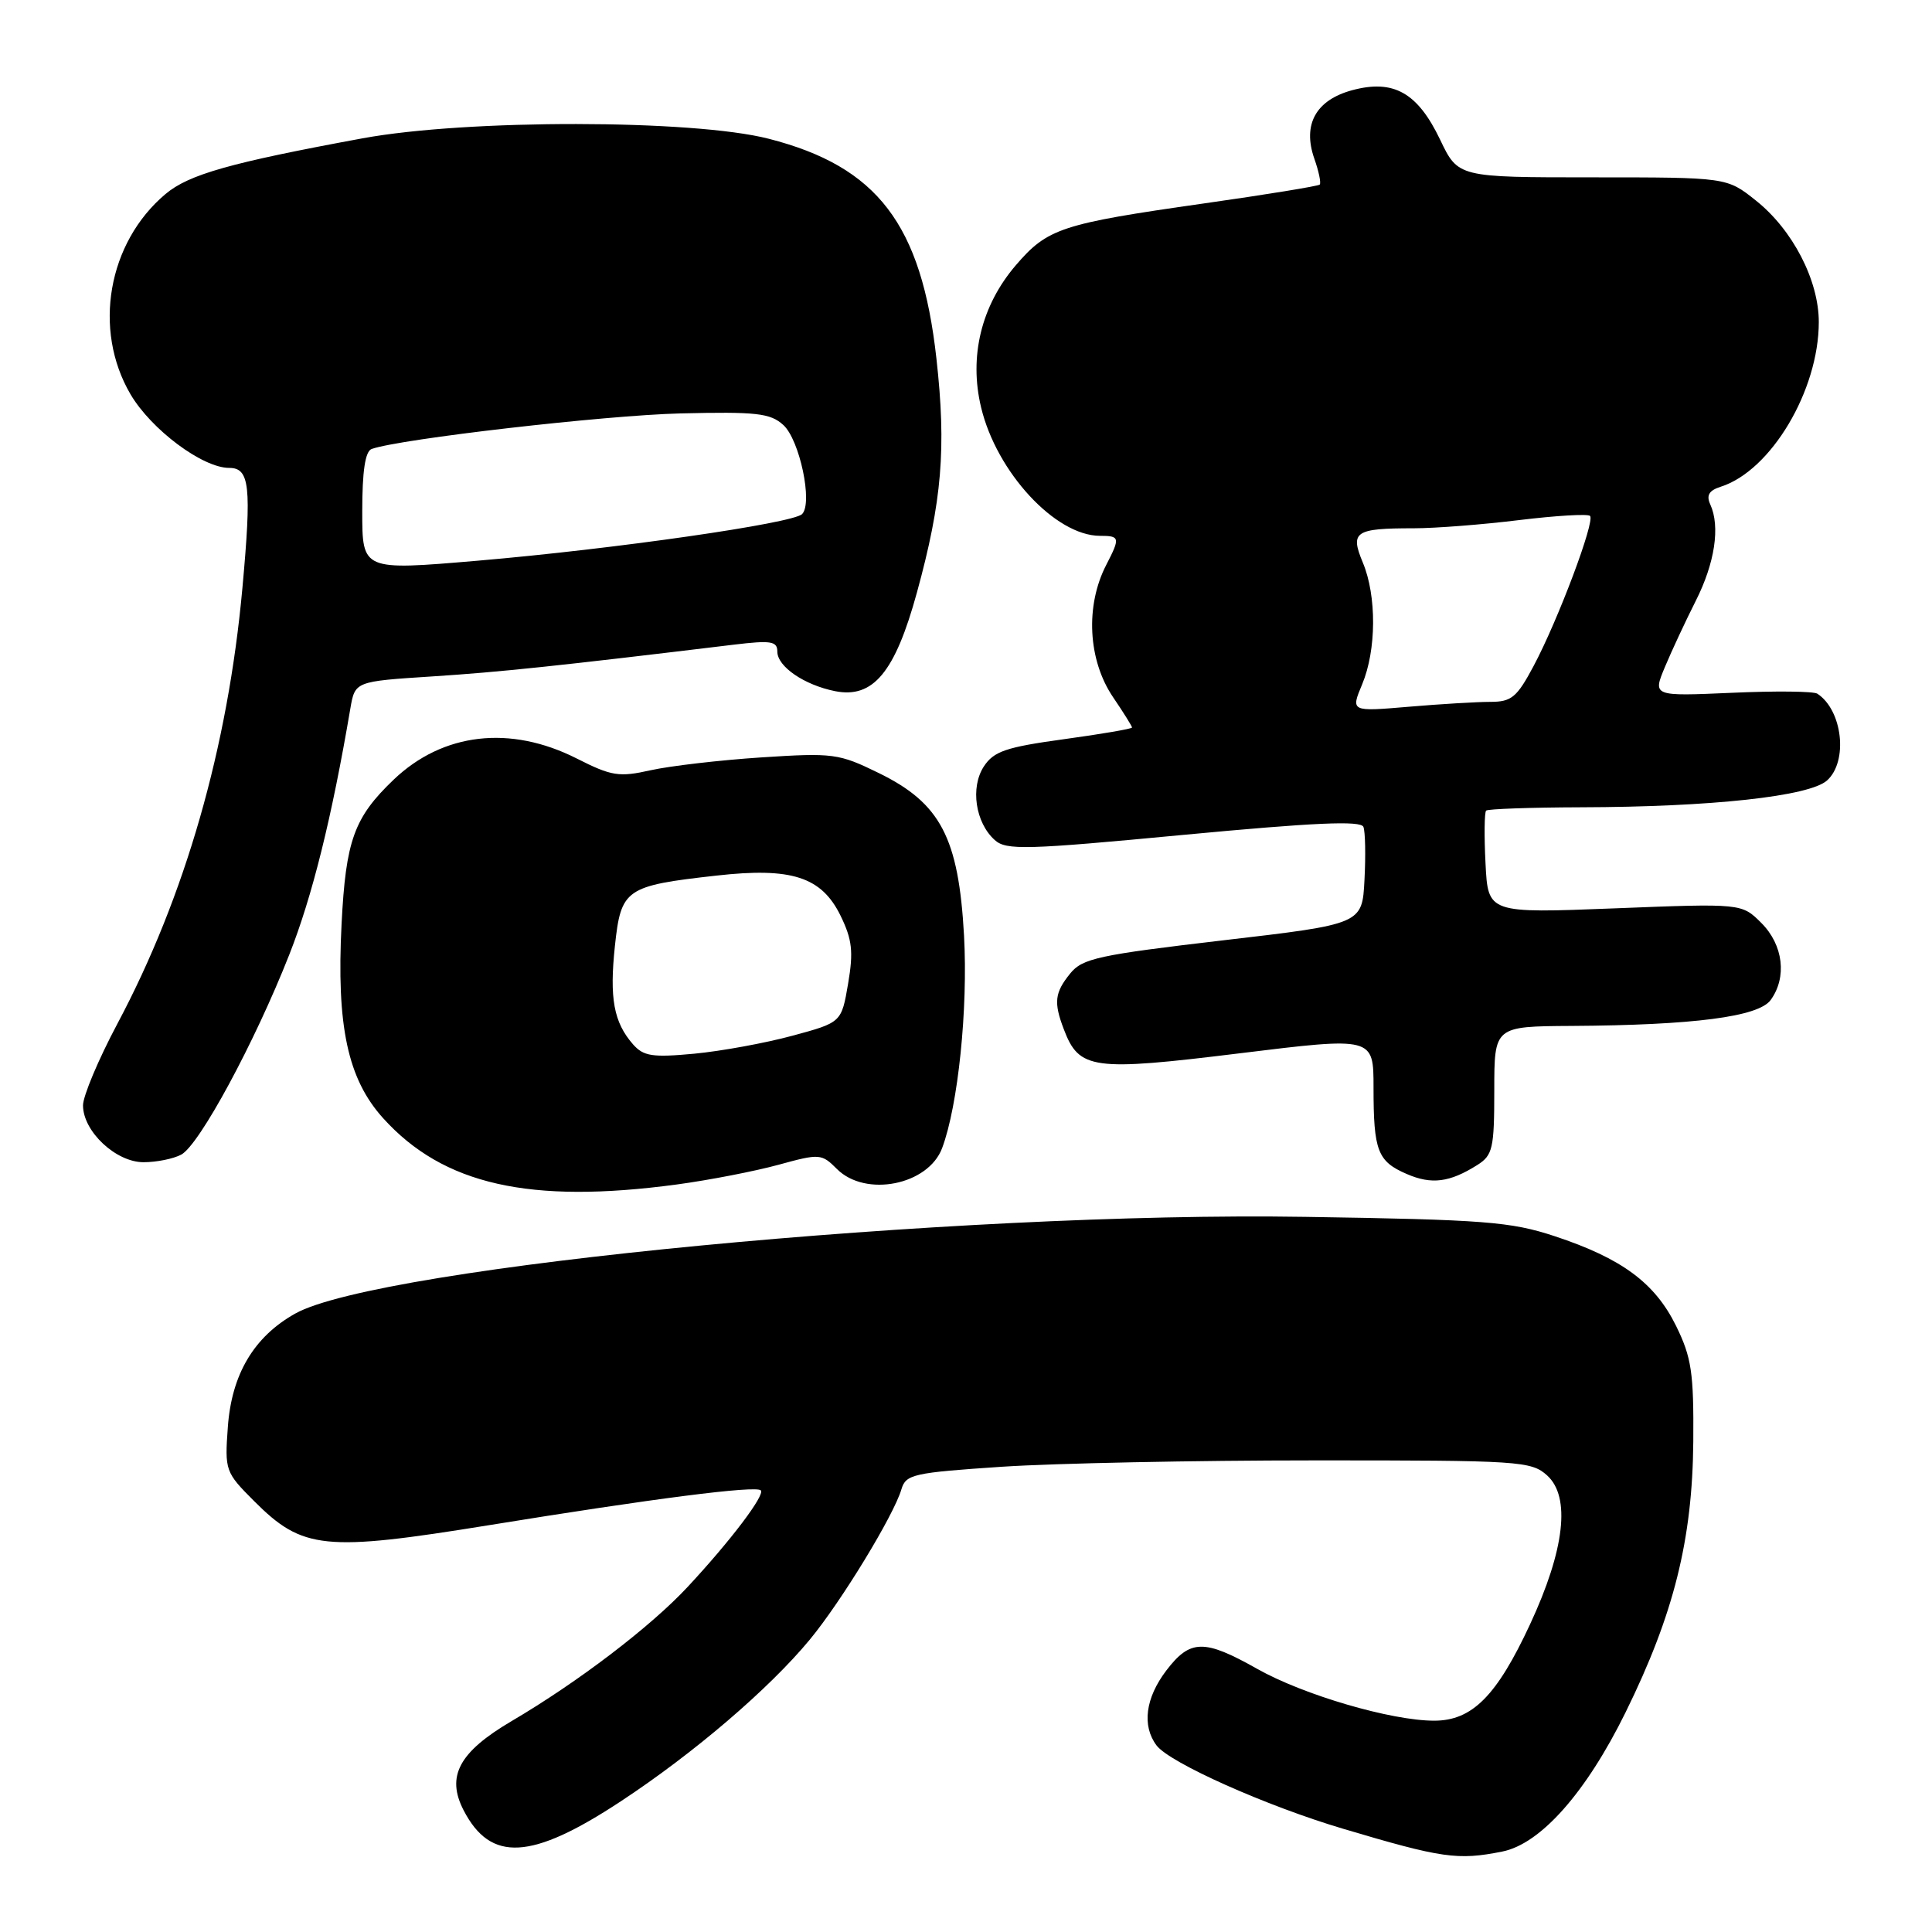 <?xml version="1.0" encoding="UTF-8" standalone="no"?>
<!DOCTYPE svg PUBLIC "-//W3C//DTD SVG 1.1//EN" "http://www.w3.org/Graphics/SVG/1.1/DTD/svg11.dtd" >
<svg xmlns="http://www.w3.org/2000/svg" xmlns:xlink="http://www.w3.org/1999/xlink" version="1.1" viewBox="0 0 256 256">
 <g >
 <path fill="currentColor"
d=" M 199.06 245.34 C 204.15 244.32 210.16 237.53 215.40 226.89 C 221.79 213.91 224.26 204.02 224.37 191.00 C 224.44 181.88 224.14 179.87 222.09 175.69 C 219.28 169.98 214.89 166.74 206.00 163.80 C 200.18 161.88 196.72 161.61 172.96 161.24 C 126.77 160.50 50.18 167.84 39.11 174.06 C 33.64 177.13 30.69 182.10 30.19 189.09 C 29.77 194.85 29.86 195.09 33.67 198.90 C 40.10 205.34 42.97 205.63 64.82 202.09 C 86.62 198.55 100.15 196.82 100.81 197.48 C 101.41 198.08 96.80 204.17 91.12 210.27 C 86.23 215.53 76.61 222.87 67.78 228.06 C 60.82 232.16 59.10 235.36 61.43 239.87 C 65.01 246.79 70.41 246.49 82.25 238.69 C 91.93 232.32 101.91 223.78 107.30 217.26 C 111.47 212.22 118.42 200.81 119.44 197.35 C 120.03 195.35 121.00 195.14 132.79 194.35 C 139.78 193.89 158.39 193.51 174.14 193.51 C 201.38 193.50 202.89 193.60 205.00 195.50 C 208.14 198.34 207.34 205.34 202.74 215.23 C 198.33 224.72 195.07 228.00 190.04 228.00 C 184.35 228.00 172.71 224.59 166.58 221.13 C 159.56 217.17 157.71 217.20 154.55 221.34 C 151.77 224.99 151.29 228.67 153.25 231.28 C 154.98 233.58 167.79 239.30 178.00 242.33 C 191.07 246.22 193.16 246.52 199.06 245.34 Z  M 89.68 156.95 C 93.98 156.37 100.04 155.19 103.15 154.34 C 108.61 152.84 108.86 152.86 110.90 154.90 C 114.69 158.69 123.01 157.03 124.84 152.12 C 126.96 146.45 128.27 133.68 127.74 123.98 C 127.02 111.00 124.63 106.43 116.44 102.43 C 111.15 99.84 110.41 99.74 100.88 100.36 C 95.38 100.72 88.79 101.49 86.22 102.06 C 82.03 103.00 81.05 102.85 76.41 100.50 C 67.61 96.05 58.68 97.08 52.16 103.31 C 46.91 108.33 45.82 111.37 45.26 122.43 C 44.57 135.96 46.07 142.97 50.77 148.17 C 58.74 156.99 70.20 159.57 89.68 156.95 Z  M 195.75 154.37 C 197.79 153.08 198.00 152.18 198.00 144.48 C 198.00 136.00 198.00 136.00 208.25 135.94 C 224.43 135.84 233.00 134.73 234.62 132.51 C 236.81 129.50 236.30 125.21 233.39 122.30 C 230.79 119.70 230.79 119.70 213.98 120.36 C 197.17 121.02 197.17 121.02 196.84 114.42 C 196.65 110.79 196.69 107.64 196.92 107.41 C 197.15 107.19 202.77 106.99 209.42 106.97 C 226.81 106.93 239.76 105.52 242.10 103.41 C 244.91 100.87 244.15 94.11 240.81 91.92 C 240.32 91.59 235.21 91.54 229.46 91.80 C 218.99 92.26 218.99 92.26 220.61 88.38 C 221.50 86.25 223.34 82.31 224.69 79.63 C 227.23 74.62 227.96 69.76 226.62 66.84 C 226.07 65.64 226.45 64.99 227.99 64.50 C 234.66 62.39 241.00 51.74 241.00 42.67 C 241.00 37.14 237.53 30.43 232.65 26.56 C 228.81 23.50 228.81 23.50 211.01 23.50 C 193.21 23.50 193.21 23.50 190.82 18.50 C 187.84 12.27 184.65 10.48 179.18 11.95 C 174.37 13.25 172.57 16.48 174.15 21.01 C 174.75 22.71 175.07 24.26 174.87 24.46 C 174.66 24.66 167.75 25.79 159.50 26.96 C 140.61 29.65 138.80 30.25 134.59 35.16 C 130.02 40.50 128.38 47.24 130.00 53.98 C 132.05 62.57 139.85 70.99 145.75 71.00 C 148.39 71.00 148.45 71.24 146.60 74.82 C 143.78 80.25 144.15 87.47 147.50 92.40 C 148.88 94.43 150.00 96.23 150.00 96.40 C 150.00 96.57 145.93 97.27 140.96 97.95 C 133.30 99.00 131.69 99.55 130.37 101.55 C 128.55 104.33 129.24 109.01 131.81 111.31 C 133.32 112.68 135.92 112.61 156.86 110.62 C 174.16 108.99 180.34 108.71 180.66 109.57 C 180.91 110.20 180.97 113.36 180.80 116.59 C 180.50 122.45 180.50 122.45 162.06 124.60 C 145.59 126.53 143.42 126.99 141.81 128.99 C 139.75 131.53 139.60 132.82 140.96 136.38 C 142.99 141.73 144.75 141.97 164.25 139.57 C 182.00 137.39 182.00 137.39 182.00 144.11 C 182.00 152.50 182.53 153.89 186.40 155.56 C 189.69 156.99 192.09 156.68 195.75 154.37 Z  M 24.02 152.99 C 26.42 151.70 33.74 138.16 38.33 126.50 C 41.38 118.76 43.96 108.38 46.42 93.90 C 47.04 90.29 47.04 90.29 57.27 89.63 C 66.26 89.05 73.78 88.26 97.25 85.42 C 102.16 84.83 103.00 84.96 103.00 86.34 C 103.00 88.32 106.56 90.76 110.64 91.58 C 115.69 92.59 118.60 89.09 121.50 78.50 C 124.82 66.40 125.41 59.39 124.08 47.50 C 122.10 29.71 116.27 22.07 101.84 18.38 C 91.79 15.81 61.86 15.78 48.03 18.33 C 30.46 21.57 25.03 23.11 21.93 25.71 C 14.29 32.14 12.27 43.67 17.29 52.24 C 20.04 56.92 26.84 62.00 30.37 62.00 C 33.09 62.00 33.35 64.42 32.12 77.92 C 30.19 99.08 24.53 118.79 15.54 135.68 C 13.04 140.38 11.00 145.23 11.00 146.47 C 11.00 149.91 15.35 154.00 19.02 154.00 C 20.73 154.00 22.98 153.55 24.02 152.99 Z  M 83.87 138.37 C 81.32 135.45 80.74 132.28 81.48 125.33 C 82.29 117.78 82.87 117.37 94.94 116.02 C 104.88 114.90 108.86 116.18 111.38 121.34 C 112.92 124.50 113.10 126.10 112.38 130.33 C 111.50 135.48 111.50 135.48 105.00 137.24 C 101.42 138.21 95.58 139.28 92.00 139.62 C 86.43 140.14 85.27 139.96 83.87 138.37 Z  M 180.49 90.68 C 182.39 86.14 182.43 78.96 180.58 74.54 C 178.87 70.44 179.53 70.00 187.33 70.00 C 190.17 70.00 196.47 69.51 201.33 68.91 C 206.19 68.32 210.40 68.07 210.69 68.36 C 211.38 69.05 206.45 82.17 203.21 88.25 C 201.00 92.40 200.28 93.00 197.49 93.00 C 195.74 93.00 190.85 93.29 186.64 93.65 C 178.98 94.30 178.98 94.30 180.49 90.68 Z  M 48.00 67.77 C 48.00 62.41 48.39 59.80 49.25 59.49 C 53.05 58.15 80.15 55.03 90.14 54.78 C 100.23 54.54 102.06 54.74 103.79 56.31 C 105.96 58.27 107.73 66.67 106.28 68.12 C 105.05 69.35 81.39 72.75 63.25 74.30 C 48.00 75.60 48.00 75.60 48.00 67.77 Z "/>
</g>
</svg>